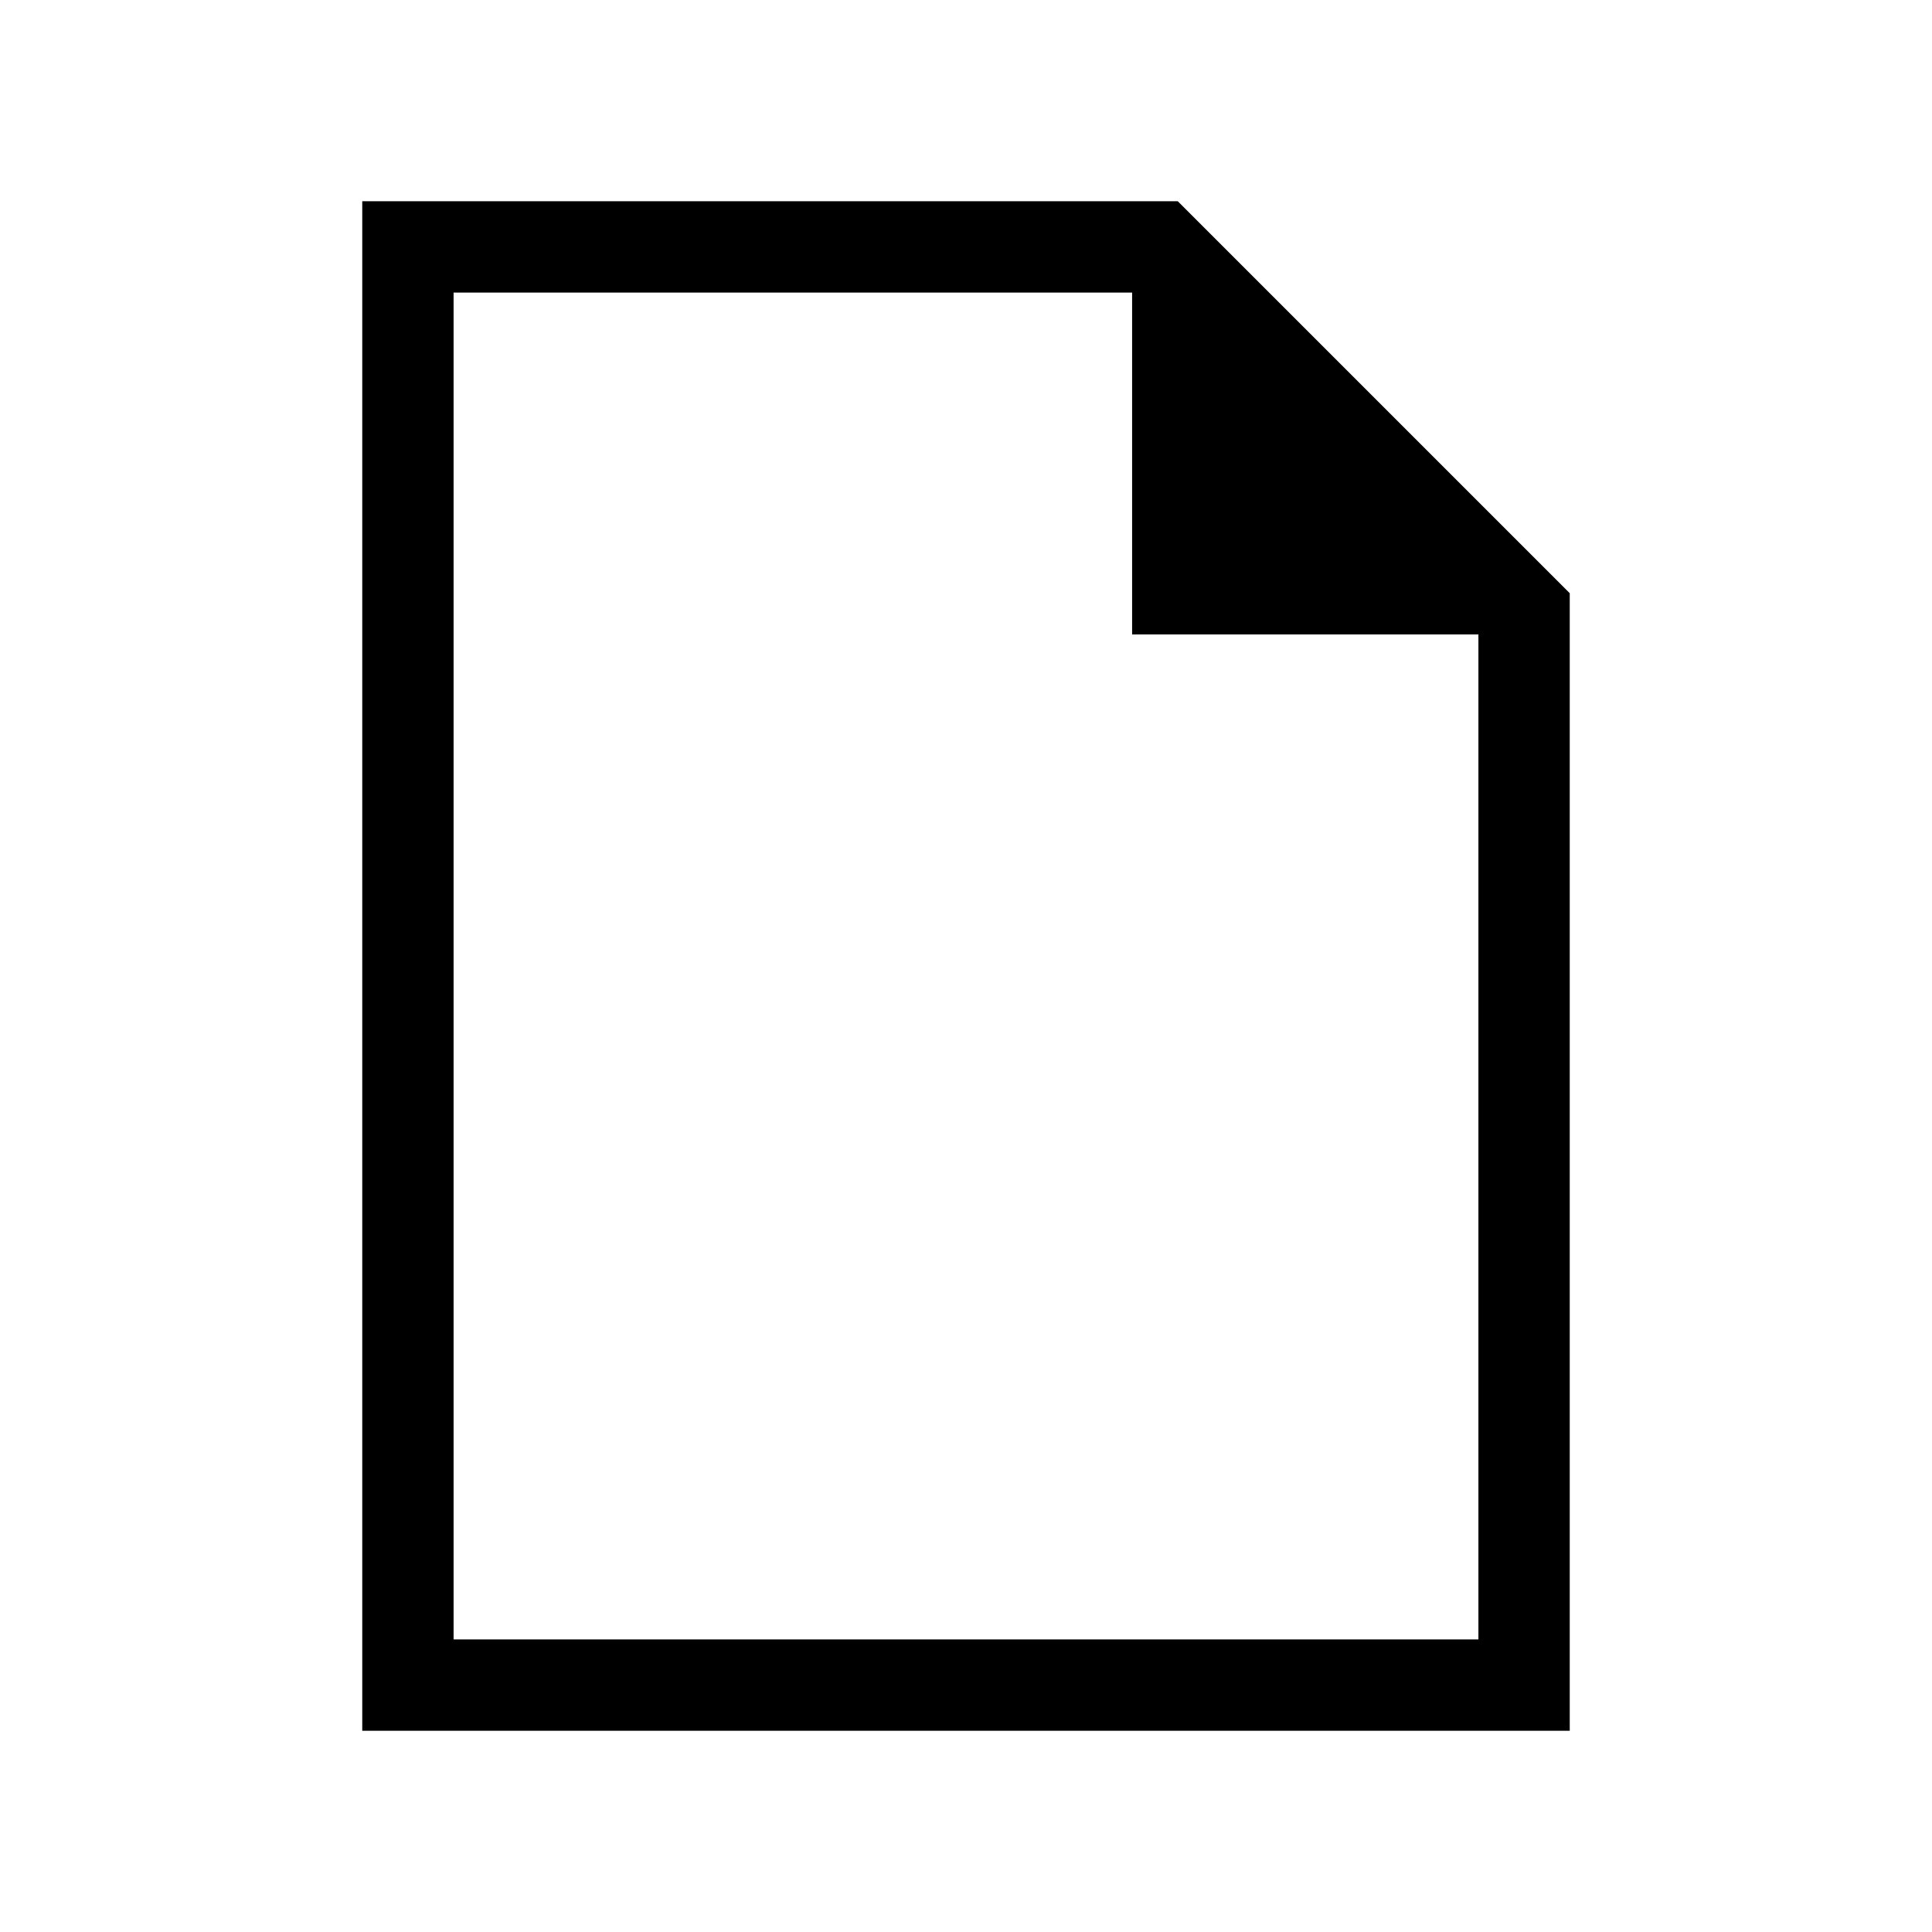 <svg xmlns="http://www.w3.org/2000/svg" width="48" height="48" viewBox="0 96 960 960"><path d="M180.001 955.999V196.001h405.23l194.768 194.768v565.23H180.001ZM562.539 411.23V241.385H225.385v669.23h509.23V411.23H562.539ZM225.385 241.385V411.23 241.385v669.23-669.23Z"/></svg>